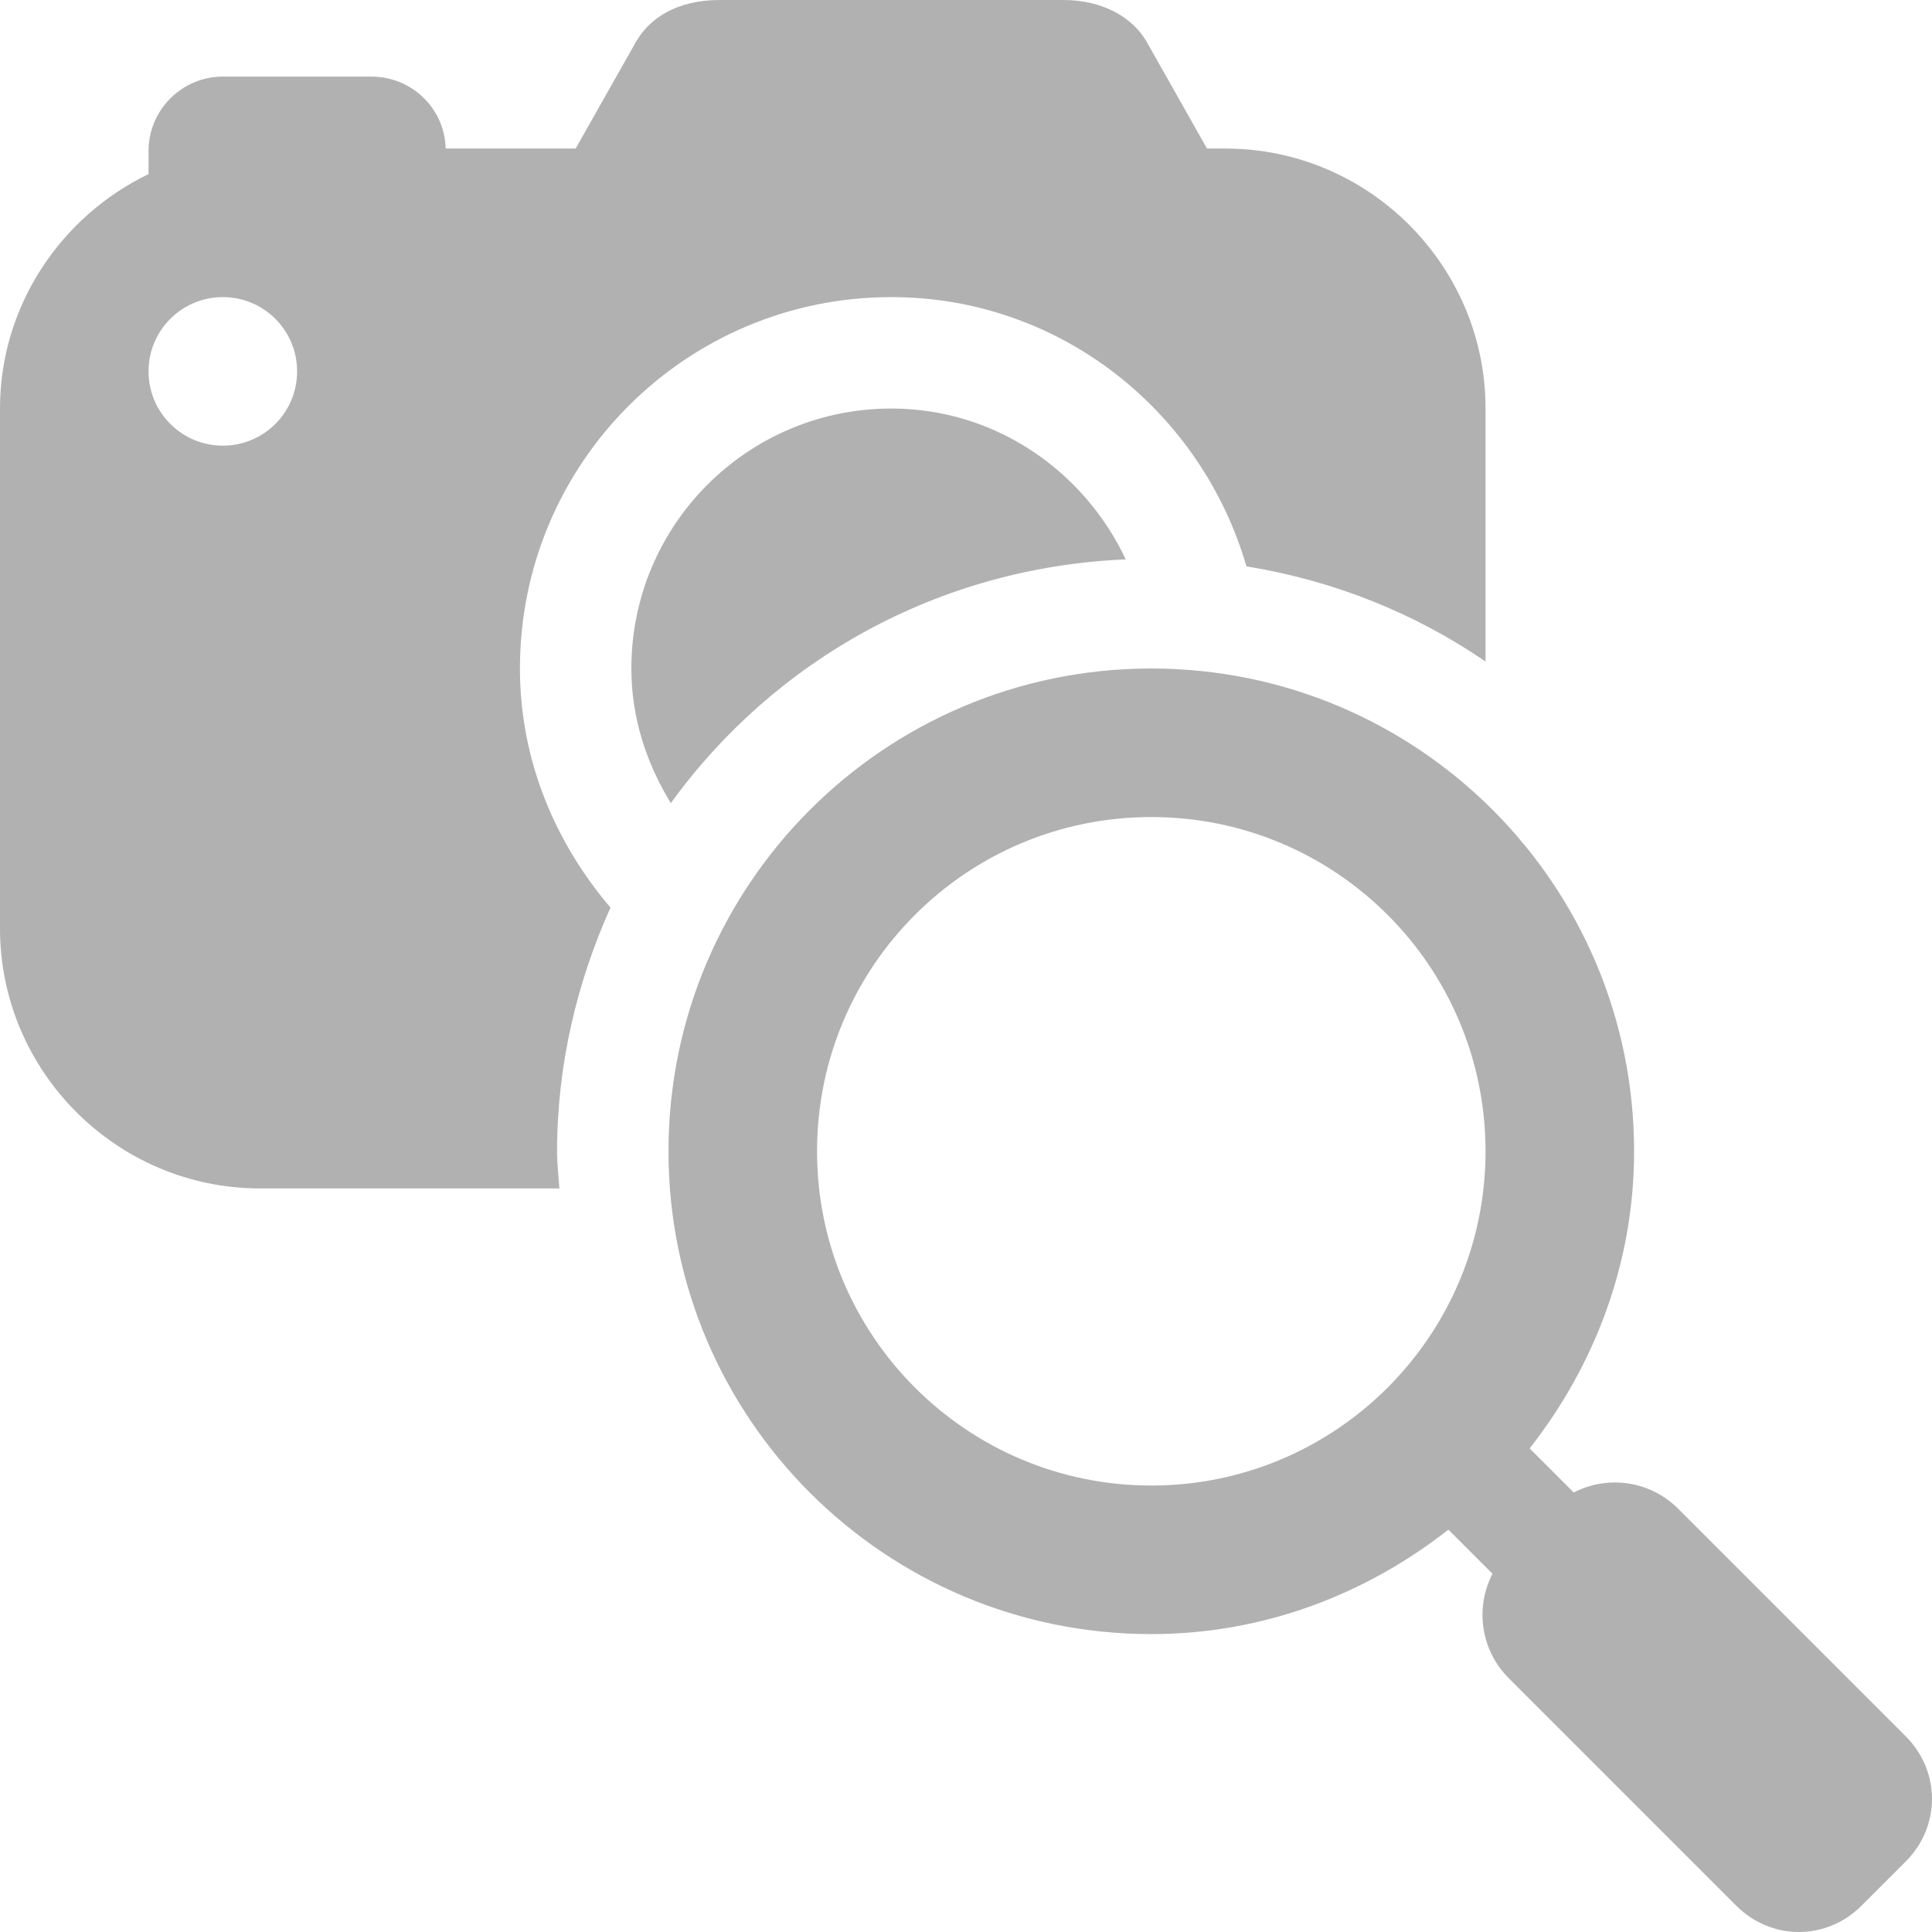 <svg width="500" height="500" viewBox="0 0 500 500" fill="none" xmlns="http://www.w3.org/2000/svg">
<path d="M186.221 0C175.258 0 168.125 4.656 164.595 10.813L148.977 38.446H115.337C115.112 28.083 106.552 19.823 96.114 19.823H57.669C47.081 19.823 38.446 28.459 38.446 39.046V45.053C15.844 55.941 0 79.069 0 105.726V240.285C0 277.304 30.261 307.565 67.28 307.565H144.772C144.547 304.336 144.171 301.258 144.171 297.954C144.171 275.577 149.352 254.102 157.988 234.879C143.721 218.134 134.56 196.809 134.56 173.005C134.56 119.842 177.586 76.891 230.674 76.891C274.451 76.891 310.944 106.552 322.583 146.574C345.26 150.253 366.285 158.739 384.457 171.203V105.726C384.457 68.707 354.196 38.446 317.177 38.446H312.371L296.752 10.813C293.223 4.656 285.639 0 275.127 0H186.221ZM57.669 76.891C68.256 76.891 76.891 85.451 76.891 96.114C76.891 106.777 68.256 115.337 57.669 115.337C47.081 115.337 38.446 106.777 38.446 96.114C38.446 85.451 47.081 76.891 57.669 76.891ZM230.674 105.726C193.505 105.726 163.394 135.836 163.394 173.005C163.394 185.921 167.374 197.635 173.606 207.847C200.338 170.903 242.838 146.799 291.346 144.772C280.608 121.945 257.631 105.726 230.674 105.726ZM297.954 173.005C228.947 173.005 173.005 228.947 173.005 297.954C173.005 366.961 228.947 422.902 297.954 422.902C327.088 422.902 353.595 412.54 374.845 395.87L386.259 407.284C381.753 415.994 383.105 426.957 390.464 434.316L449.334 493.186C458.419 502.271 472.686 502.271 481.772 493.186L493.186 481.772C502.271 472.686 502.271 458.419 493.186 449.334L434.316 390.464C426.957 383.105 415.994 381.753 407.284 386.259L395.87 374.845C412.54 353.595 422.902 327.088 422.902 297.954C422.902 228.947 366.961 173.005 297.954 173.005ZM297.954 211.451C345.786 211.451 384.457 250.197 384.457 297.954C384.457 345.711 345.711 384.457 297.954 384.457C250.197 384.457 211.451 345.711 211.451 297.954C211.451 250.197 250.122 211.451 297.954 211.451Z" fill="#B1B1B1"/>
</svg>

